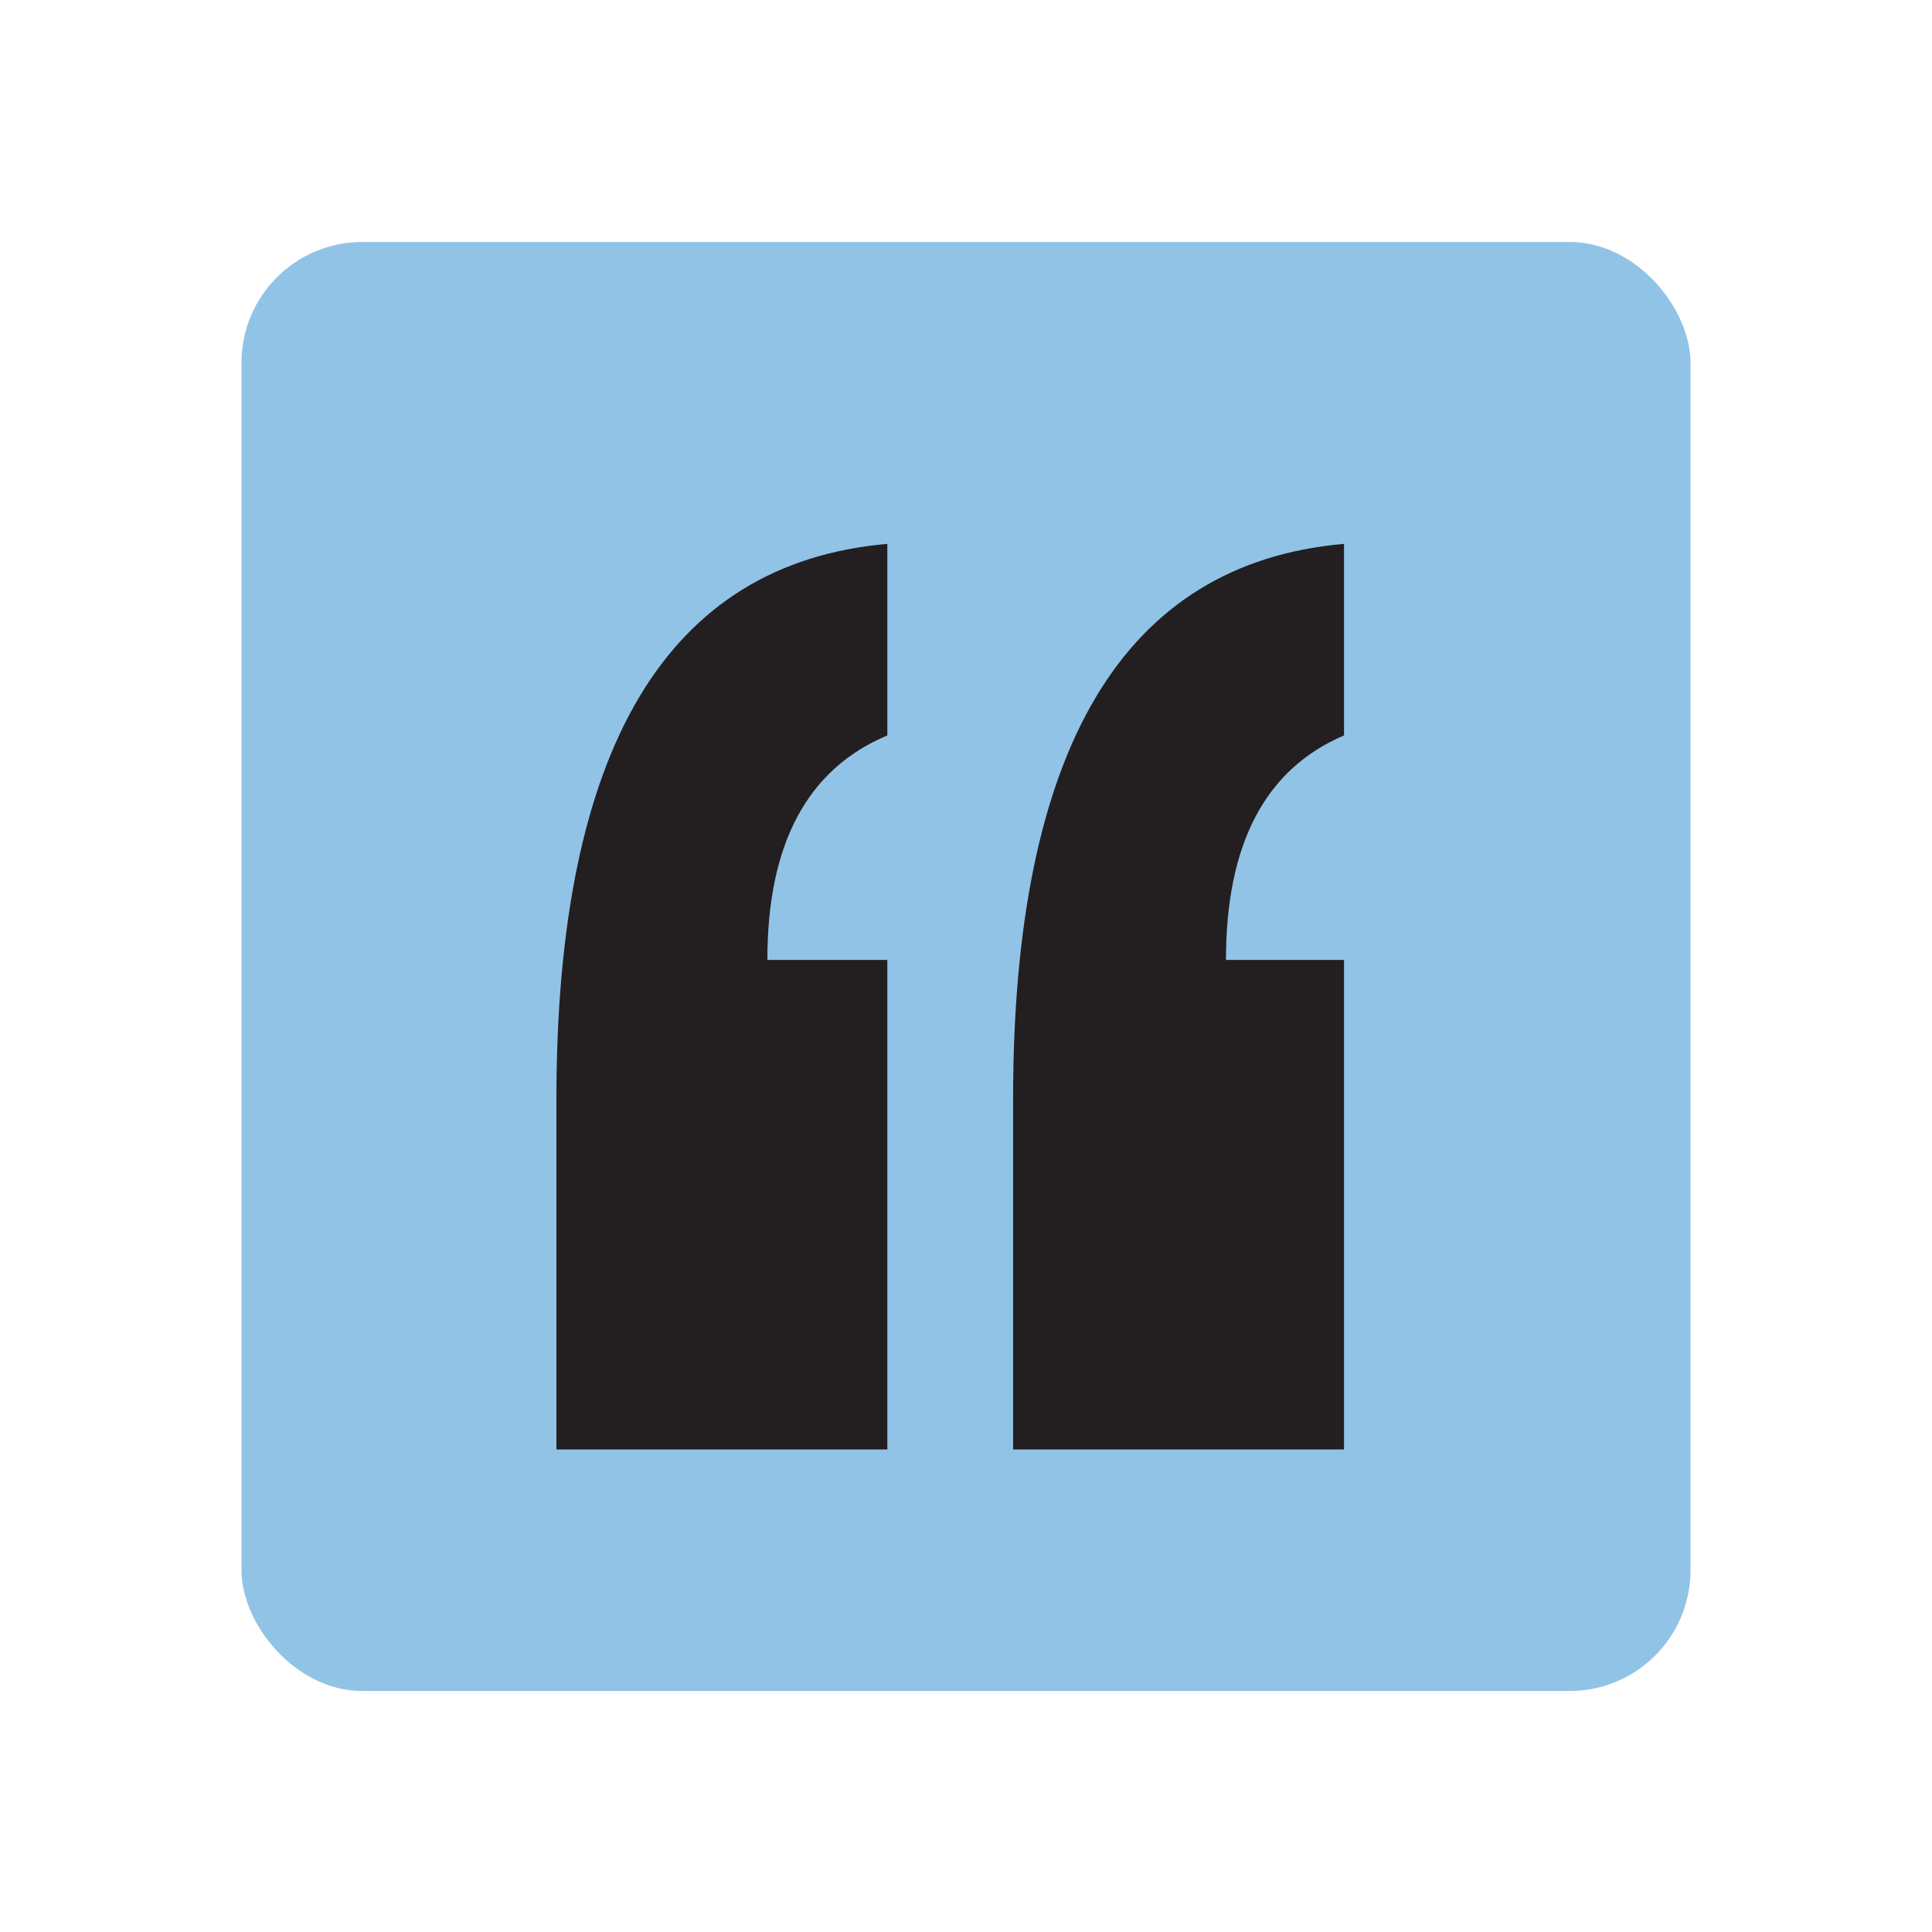 <?xml version="1.0" encoding="UTF-8"?><svg id="str" xmlns="http://www.w3.org/2000/svg" viewBox="0 0 32 32"><defs><style>.cls-1{fill:none;}.cls-2{fill:#91c3e7;}.cls-3{fill:#231f20;}</style></defs><rect class="cls-2" x="4" y="4.008" width="24" height="24" rx="2" ry="2"/><rect class="cls-1" y="0" width="32" height="32"/><path class="cls-3" d="M9.216,24.008v-5.801c0-5.812,1.827-8.878,5.481-9.199v3.173c-1.325,.556-1.987,1.795-1.987,3.718h1.987v8.109h-5.481Zm7.564,0v-5.801c0-5.812,1.827-8.878,5.481-9.199v3.173c-1.303,.556-1.955,1.795-1.955,3.718h1.955v8.109h-5.481Z"/></svg>